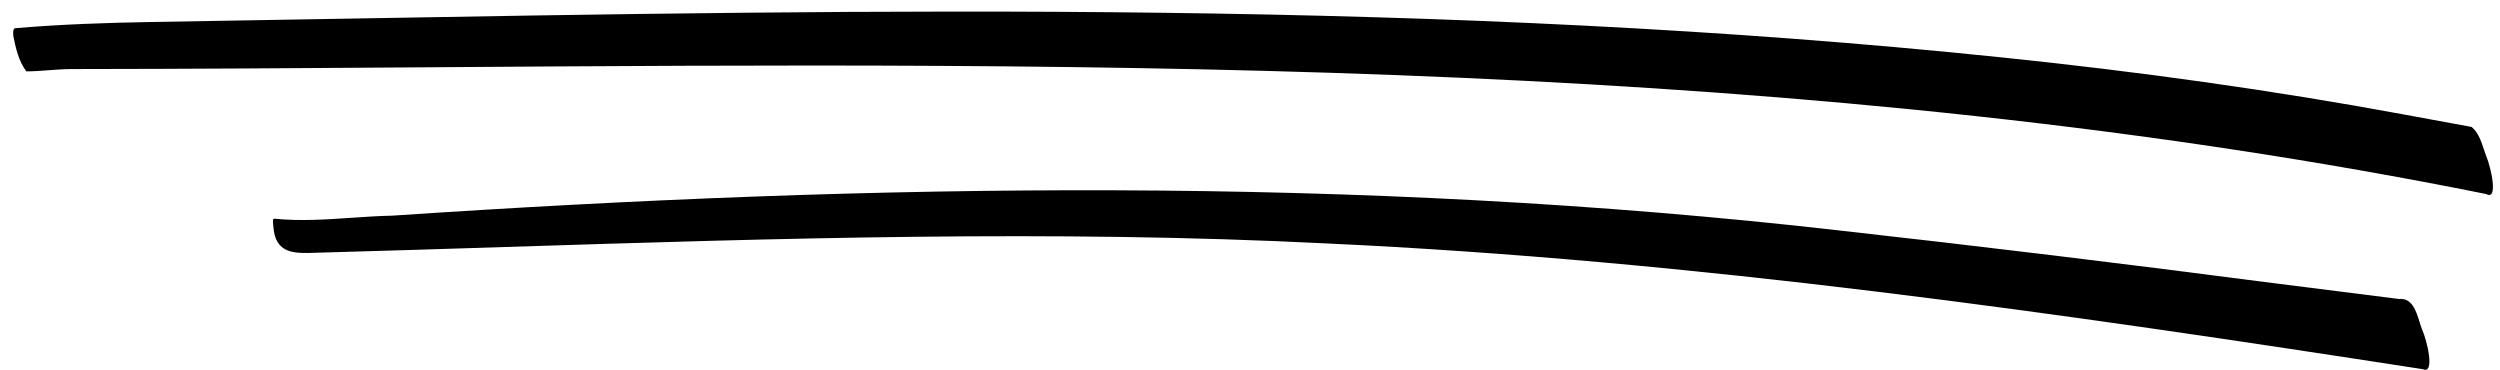 <svg width="162" height="24" viewBox="0 0 162 24" fill="none" xmlns="http://www.w3.org/2000/svg">
<path fill-rule="evenodd" clip-rule="evenodd" d="M27.552 4.361C72.22 4.05 117.176 3.737 161.11 12.575C161.91 13.025 161.41 10.825 161.11 10.125C161.054 9.979 161.003 9.825 160.951 9.669C160.773 9.133 160.587 8.574 160.16 8.225C158.694 7.958 157.244 7.692 155.81 7.425C147.16 5.825 138.46 4.625 129.76 3.725C93.617 -0.039 57.268 0.598 20.975 1.234C17.253 1.299 13.531 1.364 9.81 1.425C6.91 1.475 3.96 1.575 1.01 1.825C0.84 1.825 0.851 2.078 0.858 2.246C0.859 2.275 0.86 2.302 0.86 2.325C1.01 3.075 1.21 3.975 1.71 4.625C2.179 4.625 2.66 4.588 3.148 4.551C3.647 4.513 4.154 4.475 4.66 4.475C12.278 4.468 19.911 4.414 27.552 4.361ZM85.96 15.775C109.81 16.875 133.41 20.275 157.01 23.925C157.81 24.275 157.26 22.025 156.96 21.375C156.9 21.225 156.847 21.052 156.79 20.871C156.565 20.144 156.301 19.295 155.46 19.375L146.76 18.275C137.56 17.075 128.344 15.958 119.11 14.925C88.01 11.375 56.66 11.875 25.41 13.975C24.541 13.992 23.665 14.052 22.786 14.112C21.137 14.225 19.474 14.338 17.81 14.175C17.651 14.135 17.682 14.381 17.701 14.533C17.706 14.572 17.71 14.605 17.71 14.625C17.808 16.476 19.091 16.429 20.452 16.379C20.488 16.378 20.524 16.376 20.56 16.375C24.597 16.264 28.634 16.136 32.671 16.007C50.434 15.443 68.197 14.879 85.96 15.775Z" fill="black"/>
</svg>
